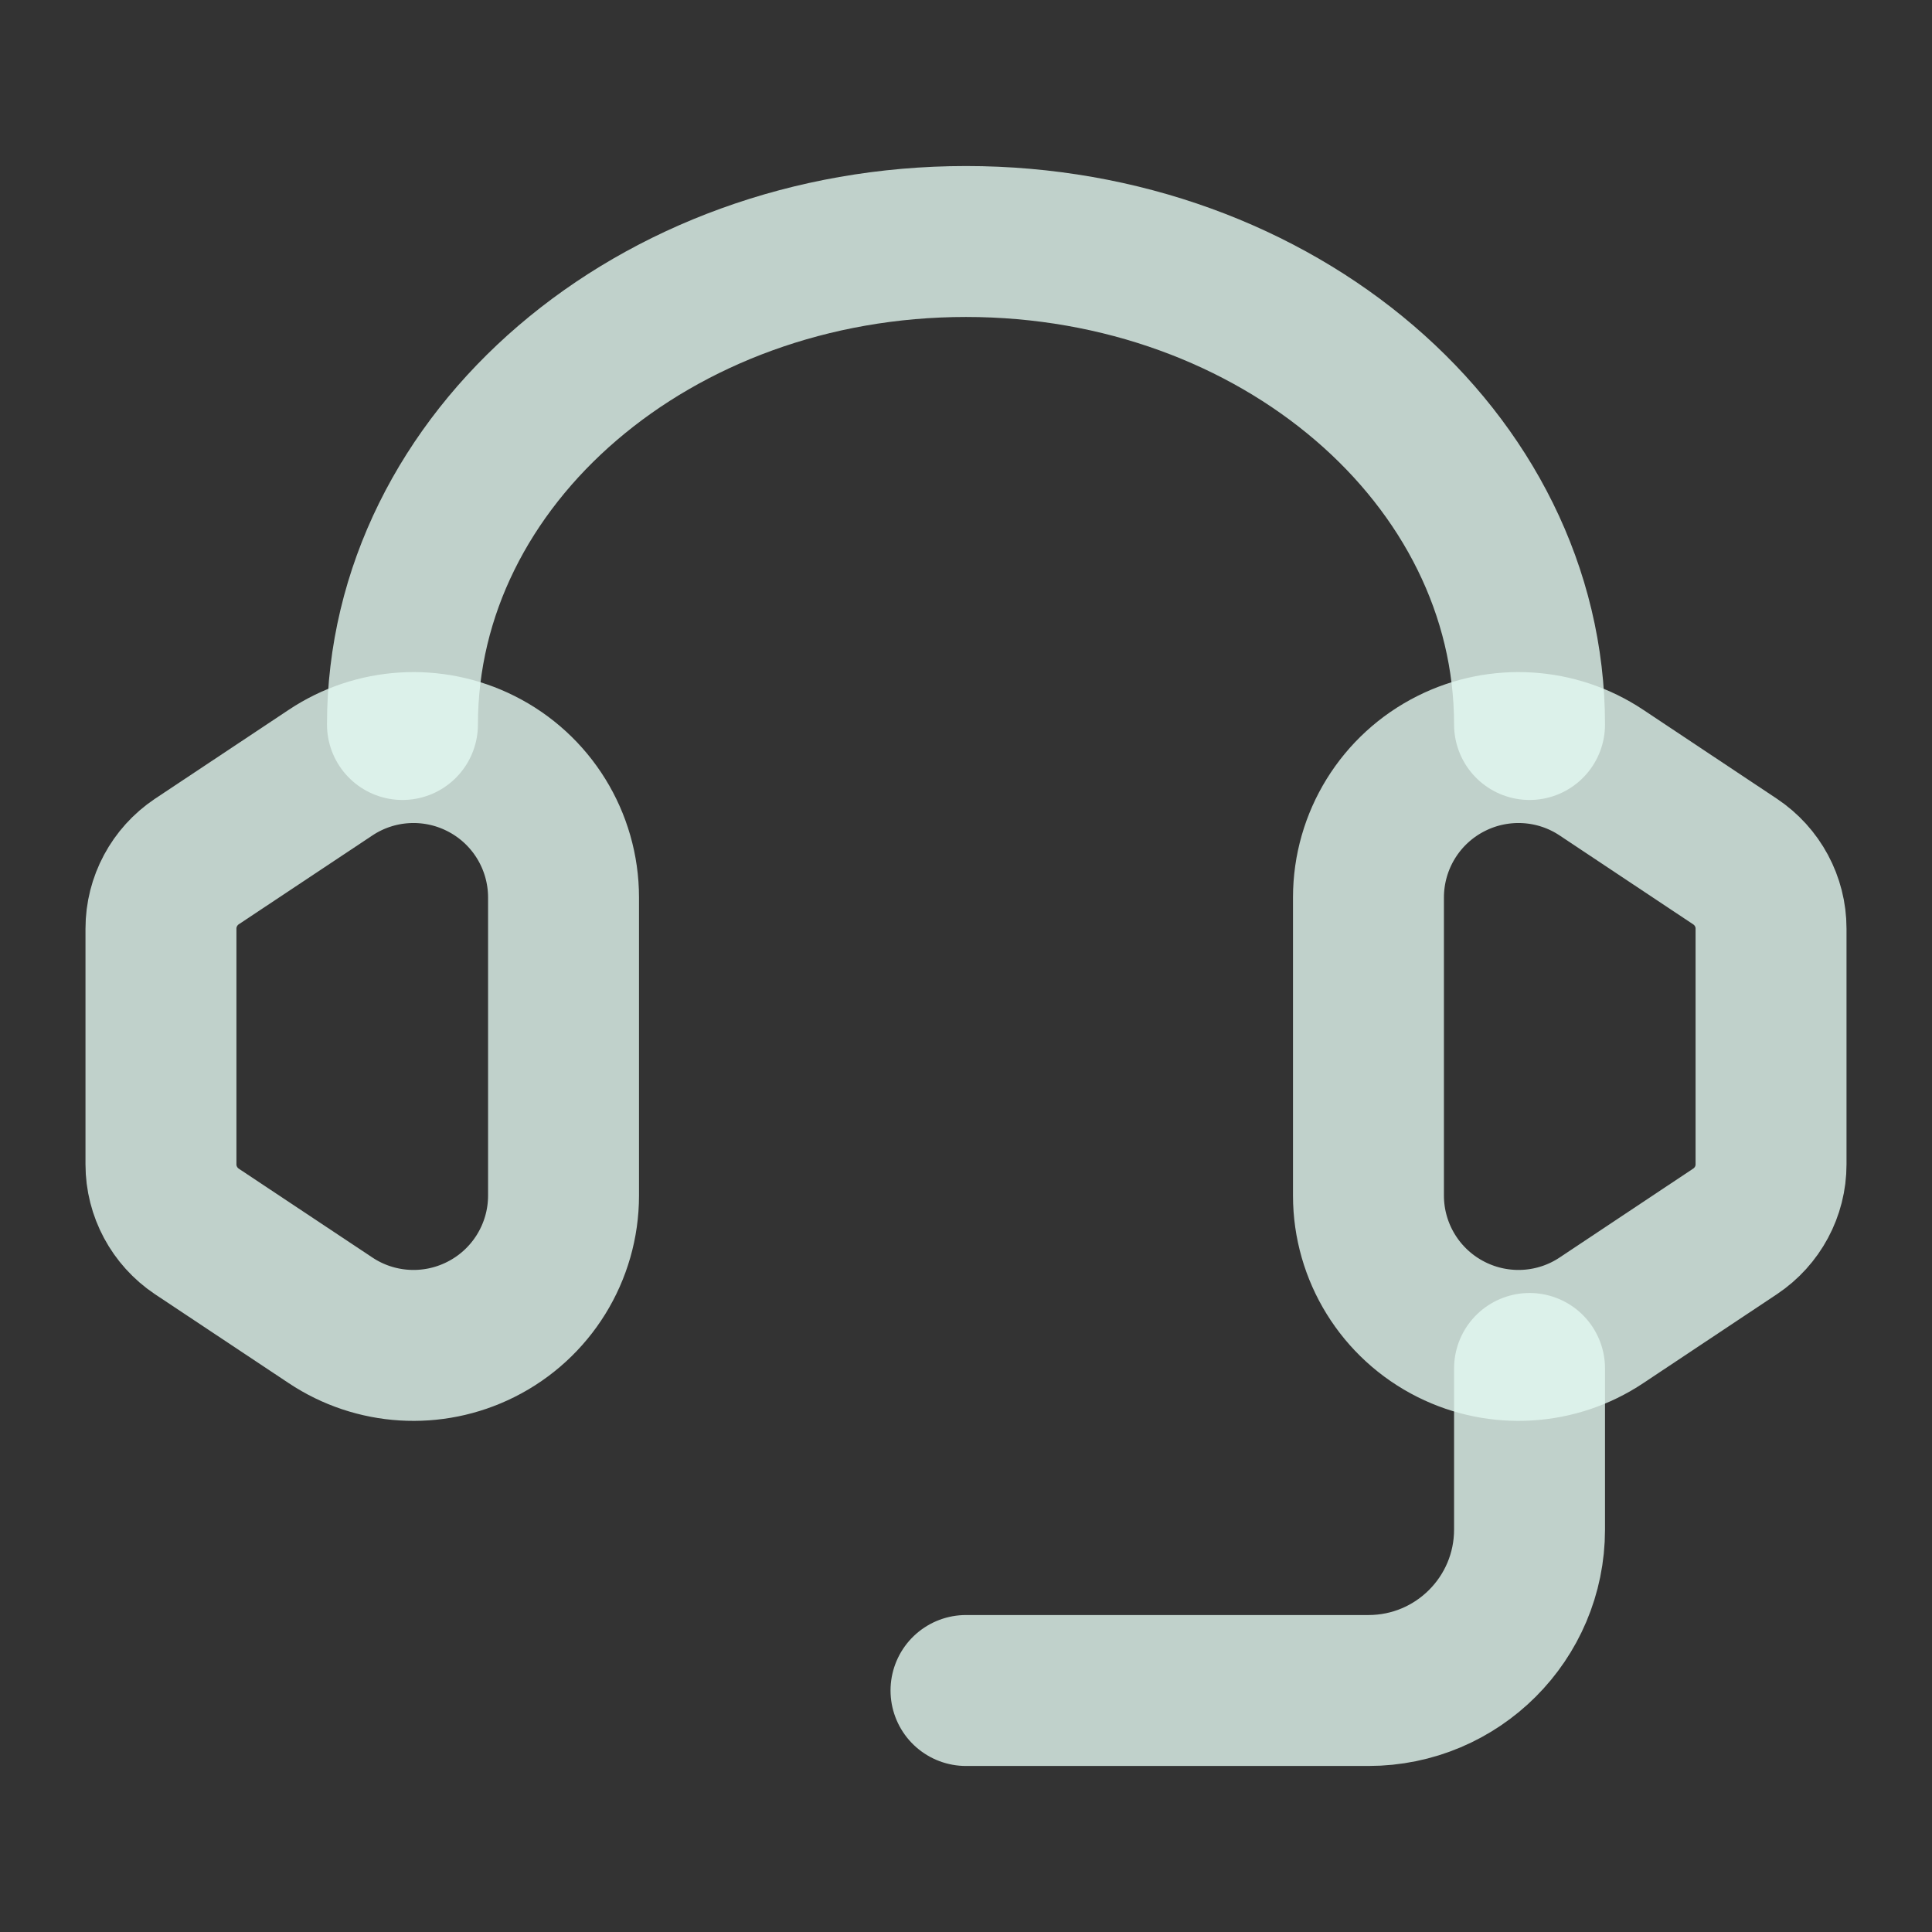 <svg width="16" height="16" viewBox="0 0 16 16" fill="none" xmlns="http://www.w3.org/2000/svg">
<rect x="0" y="0" width="16" height="16" fill="#333333" stroke="none"/>
<path d="M3.333 6C3.333 3.791 5.423 2 8 2C10.577 2 12.667 3.791 12.667 6" stroke="#E3F9F1" stroke-opacity="0.8" stroke-width="1.25" stroke-linecap="round" stroke-linejoin="round"/>
<path d="M12.667 11.333V12.667C12.667 13.403 12.07 14 11.333 14H8" stroke="#E3F9F1" stroke-opacity="0.8" stroke-width="1.25" stroke-linecap="round" stroke-linejoin="round"/>
<path d="M2.737 6.399L1.63 7.135C1.445 7.259 1.333 7.467 1.333 7.69V9.643C1.333 9.866 1.445 10.074 1.63 10.198L2.737 10.934C3.107 11.181 3.582 11.21 3.98 11.011C4.401 10.801 4.667 10.371 4.667 9.901V7.433C4.667 6.962 4.401 6.532 3.98 6.322C3.582 6.123 3.107 6.152 2.737 6.399Z" stroke="#E3F9F1" stroke-opacity="0.8" stroke-width="1.25" stroke-linecap="round" stroke-linejoin="round"/>
<path d="M12.02 6.322C12.418 6.123 12.893 6.152 13.263 6.399L14.369 7.135C14.555 7.259 14.667 7.467 14.667 7.69V9.643C14.667 9.866 14.555 10.074 14.369 10.198L13.263 10.934C12.893 11.181 12.418 11.21 12.02 11.011C11.599 10.801 11.333 10.371 11.333 9.901V7.433C11.333 6.962 11.599 6.532 12.02 6.322Z" stroke="#E3F9F1" stroke-opacity="0.8" stroke-width="1.25" stroke-linecap="round" stroke-linejoin="round"/>
</svg>
